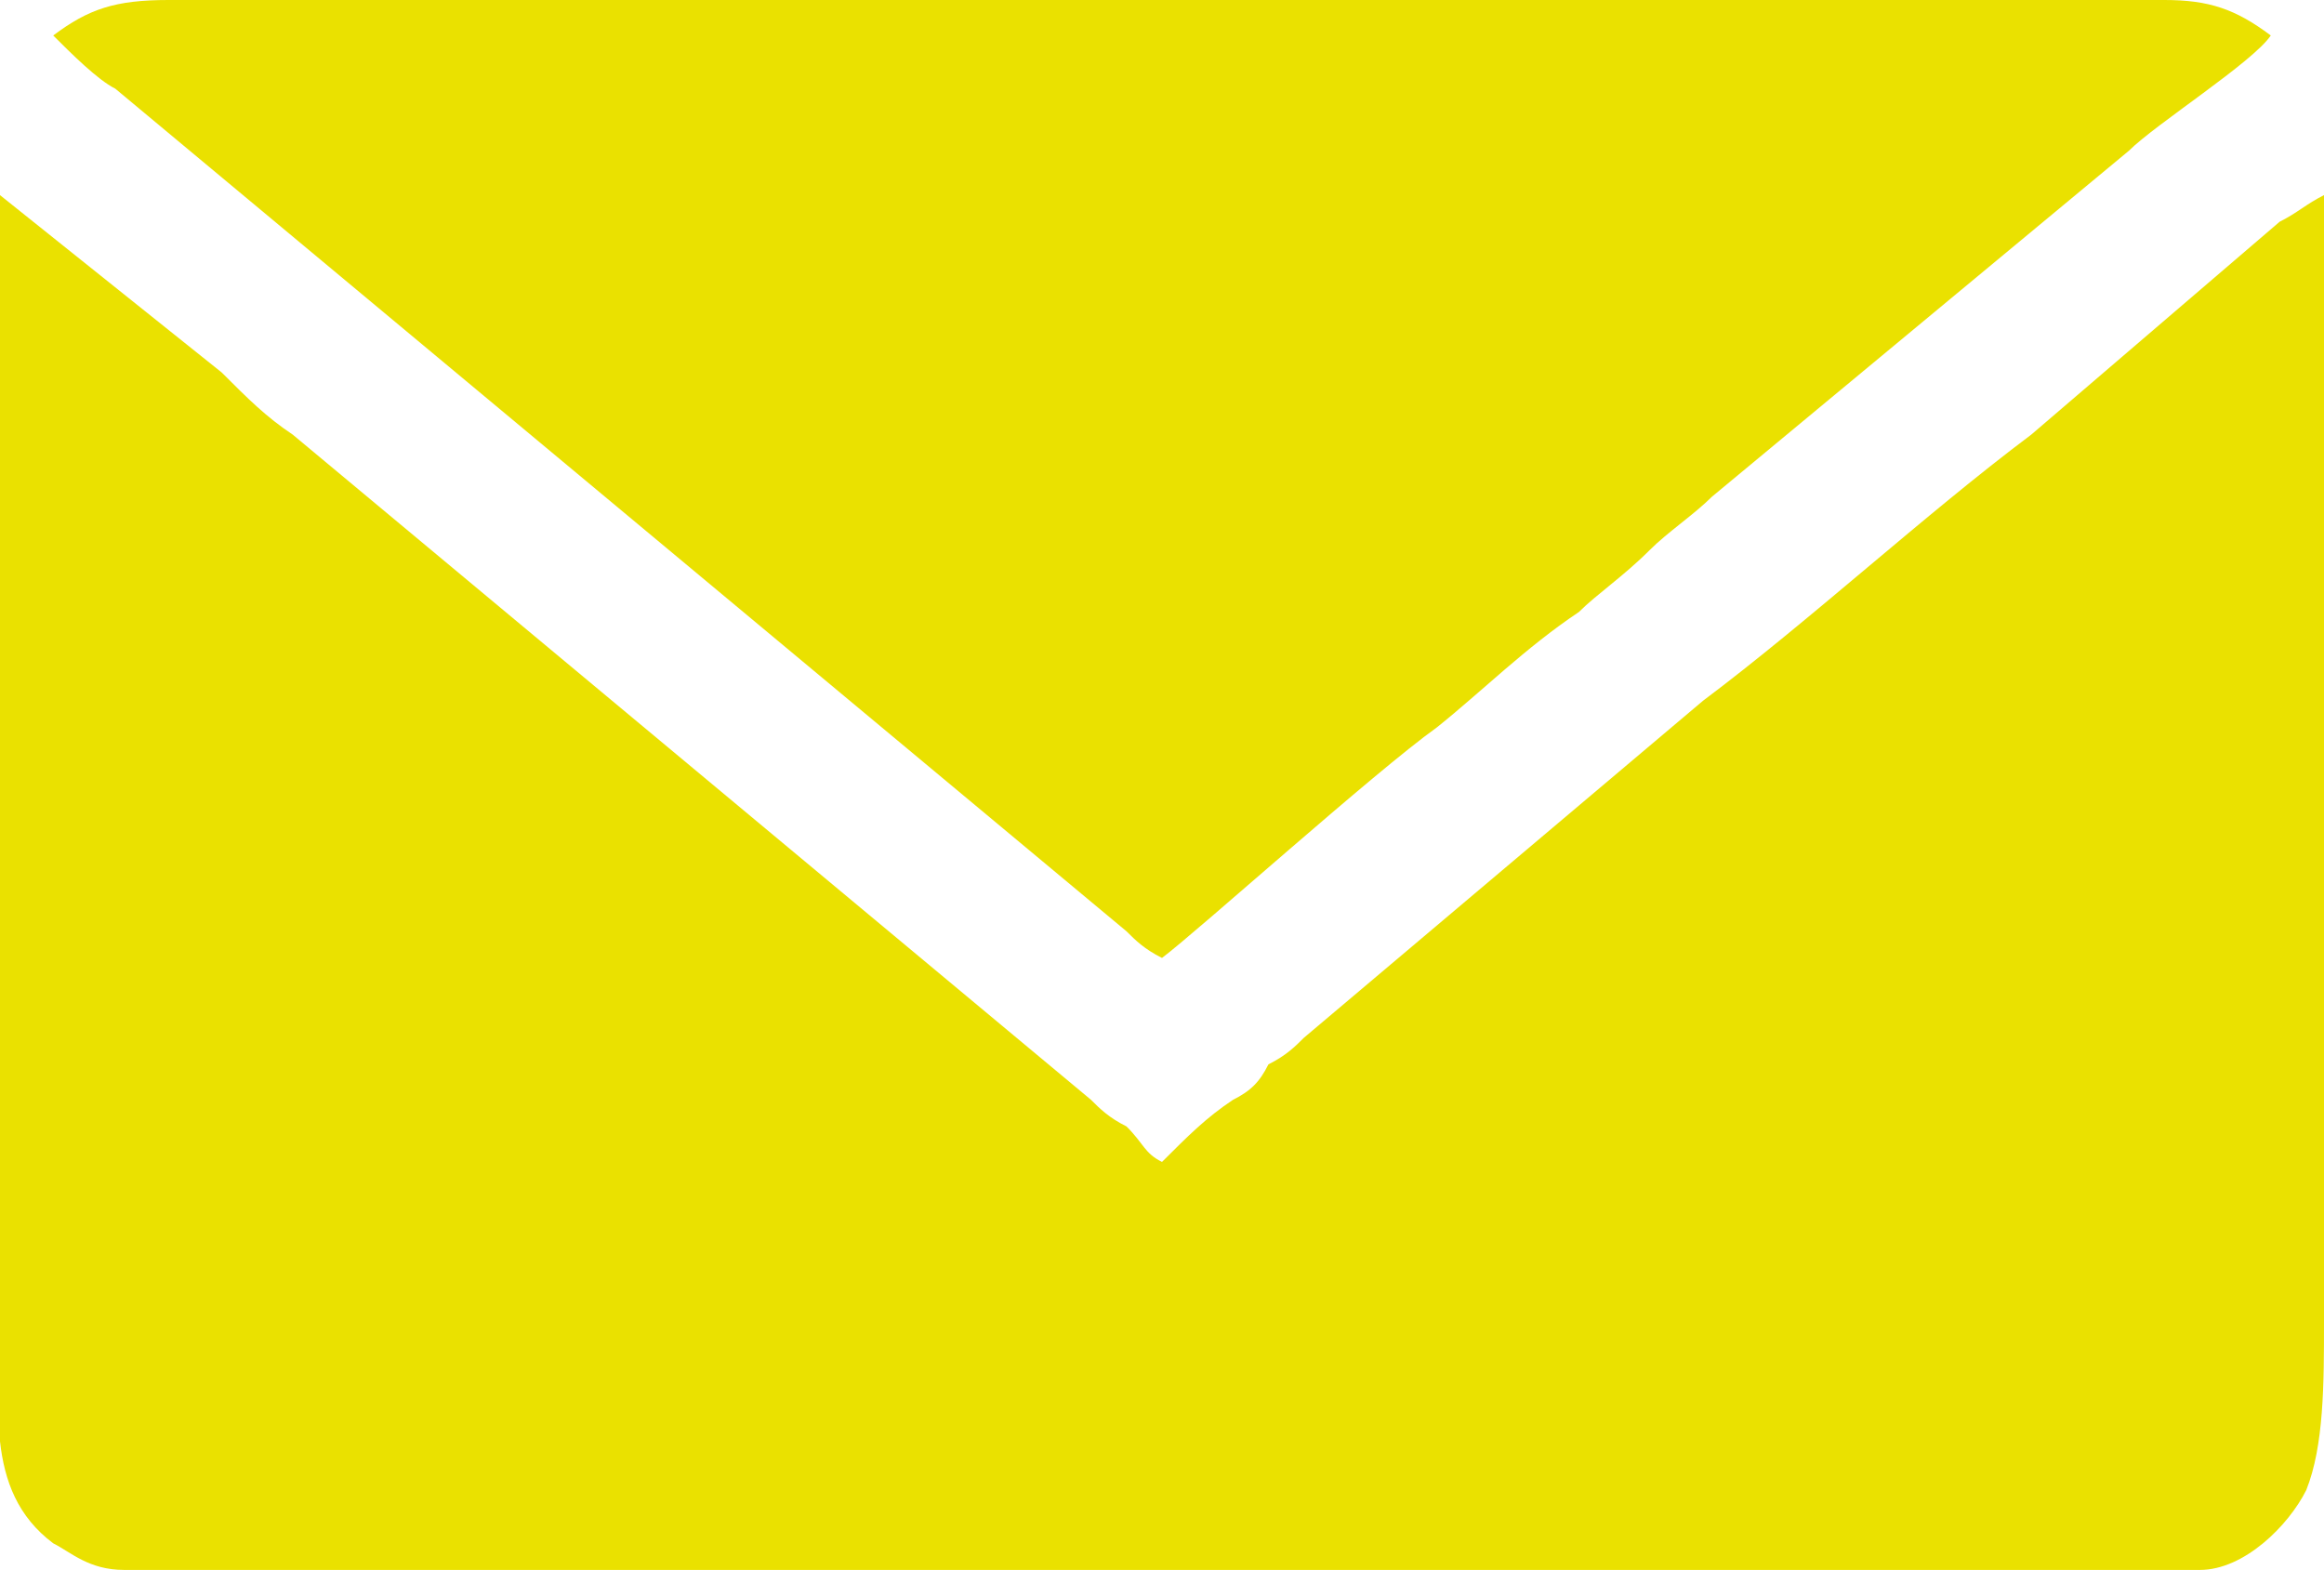 <?xml version="1.0" encoding="UTF-8"?>
<!DOCTYPE svg PUBLIC "-//W3C//DTD SVG 1.1//EN" "http://www.w3.org/Graphics/SVG/1.1/DTD/svg11.dtd">
<!-- Creator: CorelDRAW X7 -->
<svg xmlns="http://www.w3.org/2000/svg" xml:space="preserve" version="1.1" style="shape-rendering:geometricPrecision; text-rendering:geometricPrecision; image-rendering:optimizeQuality; fill-rule:evenodd; clip-rule:evenodd"
viewBox="0 0 262 177"
 xmlns:xlink="http://www.w3.org/1999/xlink">
 <defs>
  <style type="text/css">
   <![CDATA[
    .fil0 {fill:#EAE100}
   ]]>
  </style>
 </defs>
 <g id="Layer_x0020_1">
  <g id="_485189091200">
   <path class="fil0" d="M14 177l234 0c5,0 10,-5 12,-9 2,-5 2,-12 2,-19l0 -127c-2,1 -3,2 -5,3l-28 24c-12,9 -25,21 -37,30l-45 38c-1,1 -2,2 -4,3 -1,2 -2,3 -4,4 -3,2 -5,4 -8,7 -2,-1 -2,-2 -4,-4 -2,-1 -3,-2 -4,-3l-90 -75c-3,-2 -5,-4 -8,-7l-25 -20 0 126c0,10 -2,20 6,26 2,1 4,3 8,3z"/>
   <path class="fil0" d="M6 4c2,2 5,5 7,6l114 95c1,1 2,2 4,3 4,-3 24,-21 31,-26 5,-4 10,-9 16,-13 2,-2 5,-4 8,-7 2,-2 5,-4 7,-6l47 -39c3,-3 14,-10 16,-13 -4,-3 -7,-4 -12,-4l-225 0c-6,0 -9,1 -13,4z"/>
  </g>
 </g>
</svg>
